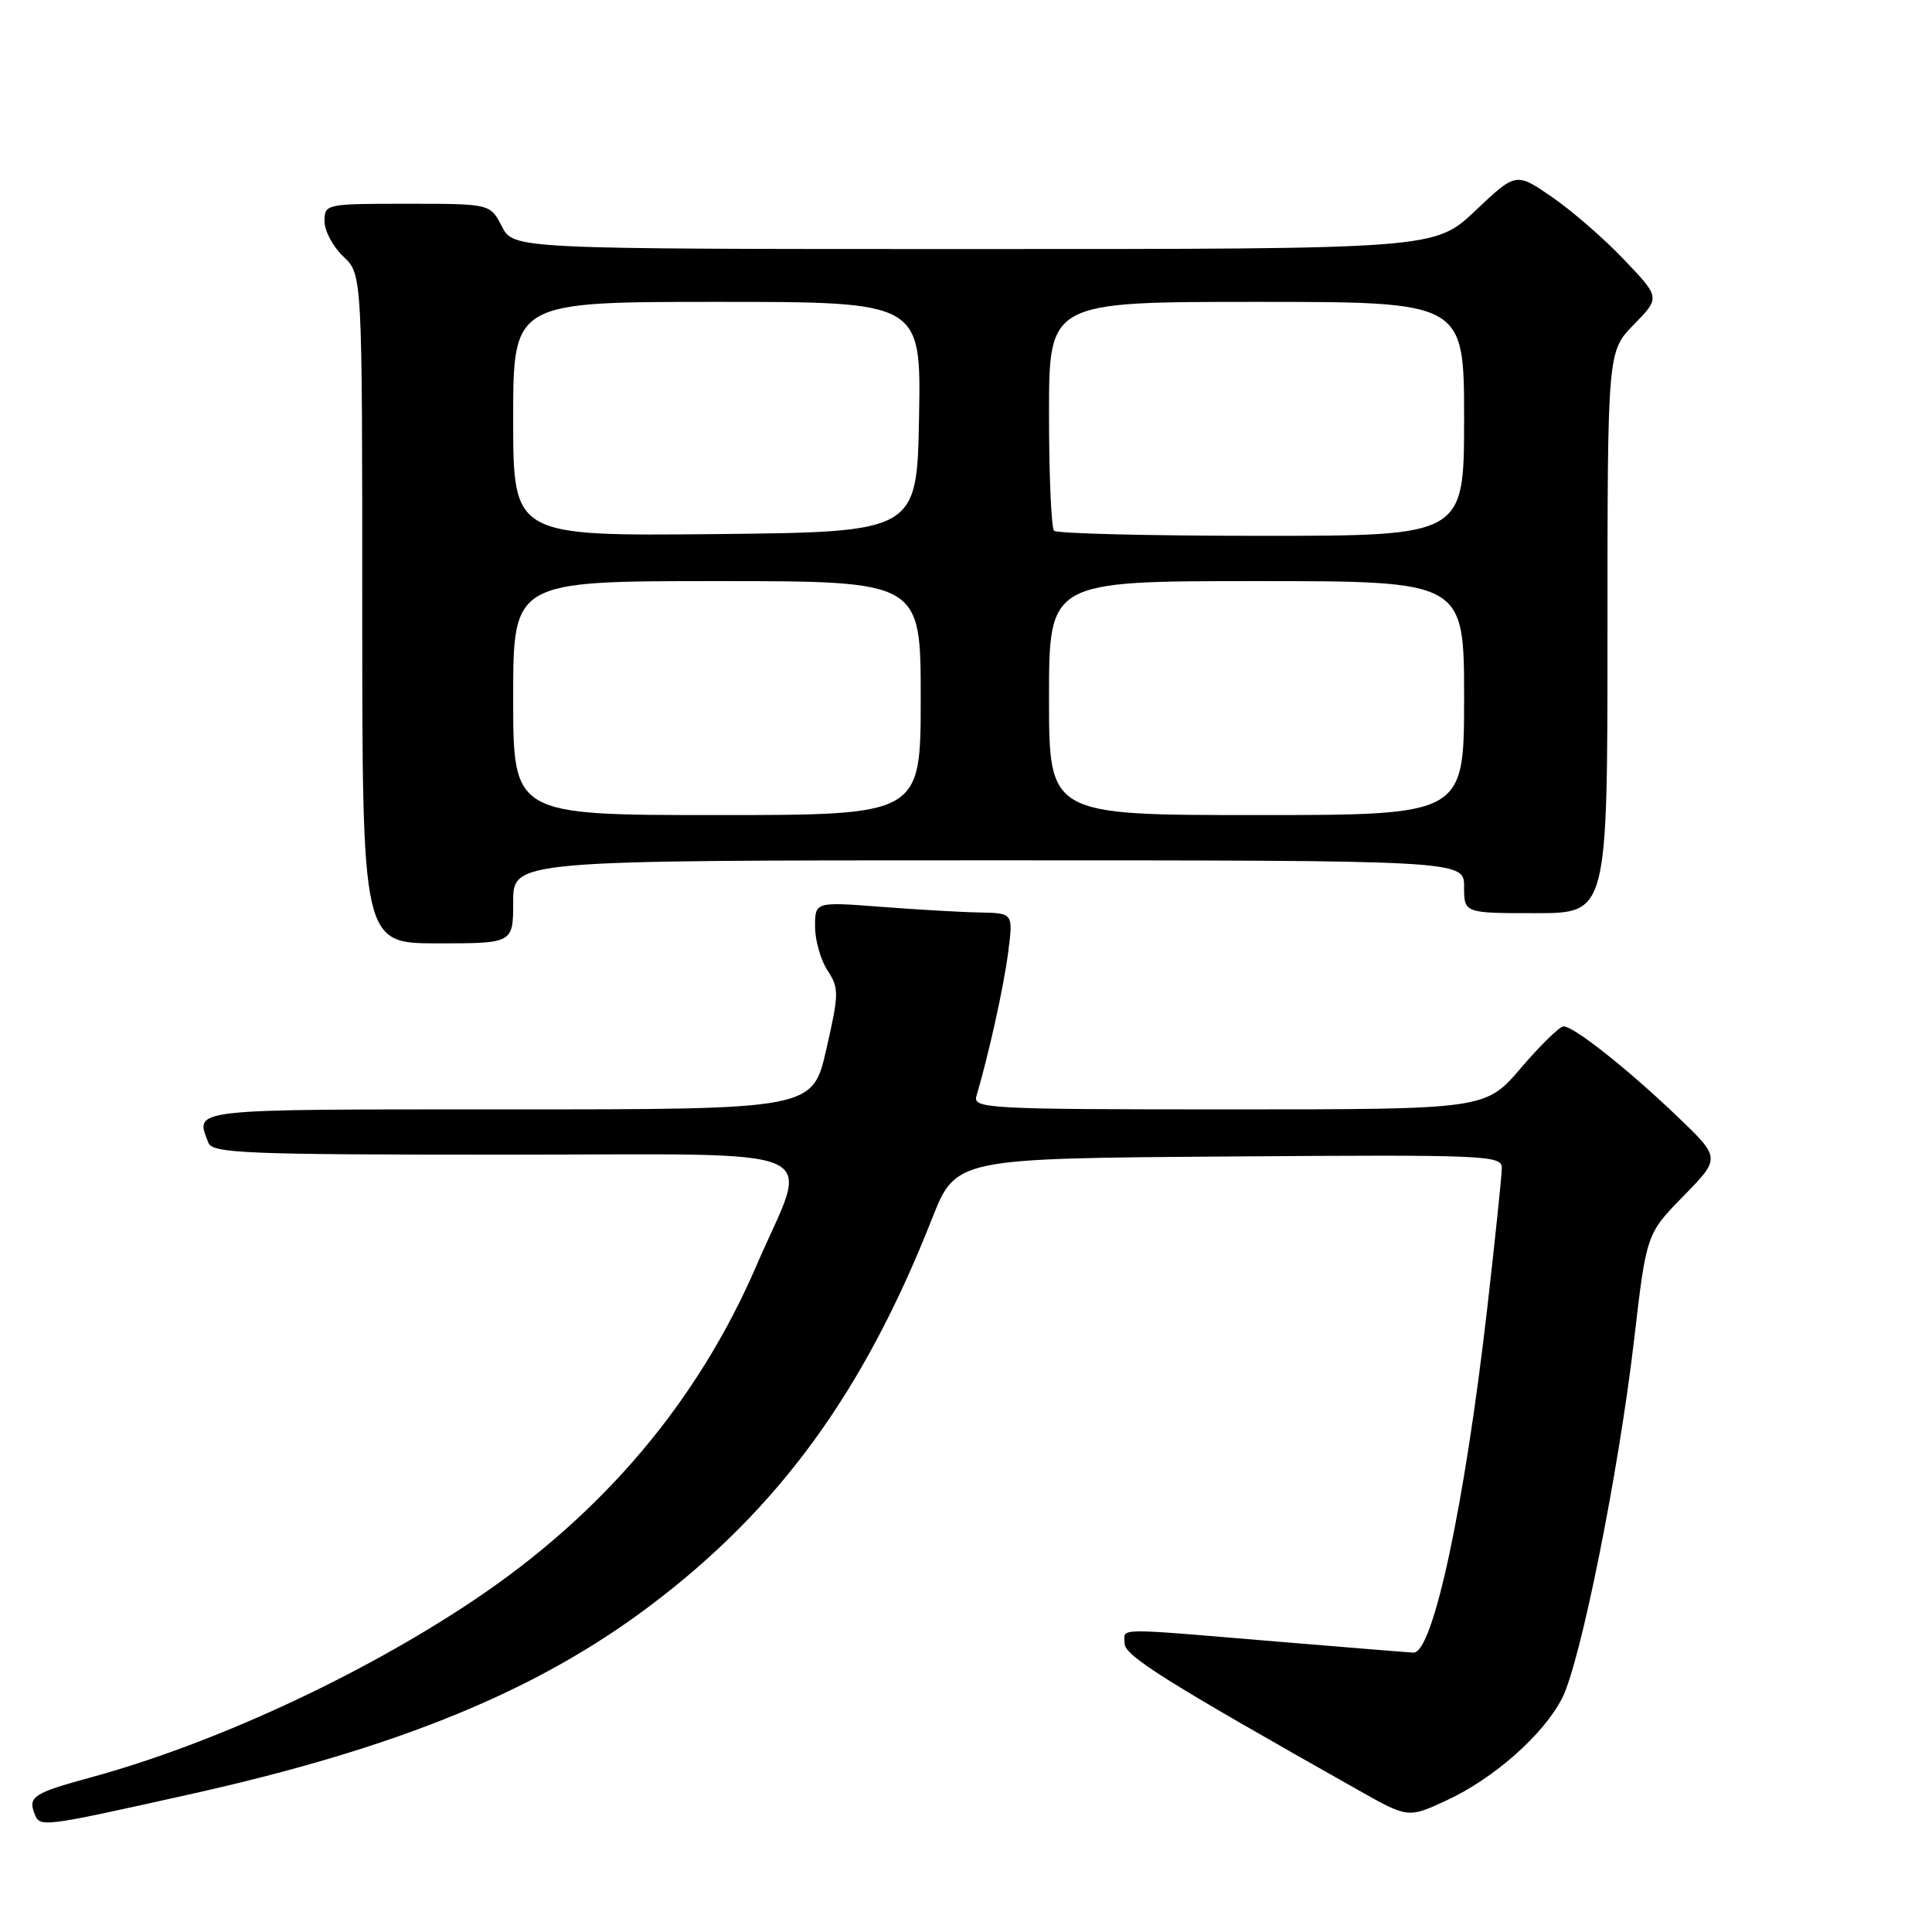 <?xml version="1.0" encoding="UTF-8" standalone="no"?>
<!DOCTYPE svg PUBLIC "-//W3C//DTD SVG 1.1//EN" "http://www.w3.org/Graphics/SVG/1.1/DTD/svg11.dtd" >
<svg xmlns="http://www.w3.org/2000/svg" xmlns:xlink="http://www.w3.org/1999/xlink" version="1.1" viewBox="0 0 256 256">
 <g >
 <path fill="currentColor"
d=" M 25.00 237.79 C 52.66 231.64 71.09 224.10 86.10 212.80 C 103.17 199.95 114.44 184.49 123.49 161.50 C 126.65 153.50 126.65 153.50 162.82 153.24 C 196.82 152.99 199.00 153.08 199.00 154.74 C 199.00 155.71 198.12 164.15 197.05 173.50 C 194.06 199.53 189.88 219.05 187.30 218.98 C 186.86 218.97 178.62 218.30 169.00 217.50 C 147.32 215.69 149.00 215.67 149.01 217.75 C 149.02 219.40 154.32 222.72 180.00 237.21 C 186.58 240.92 186.58 240.92 191.68 238.56 C 197.96 235.65 204.54 229.83 207.00 225.00 C 209.43 220.23 214.48 195.10 216.53 177.50 C 218.16 163.50 218.16 163.50 223.08 158.47 C 228.00 153.44 228.00 153.44 222.25 147.93 C 215.67 141.64 208.55 136.00 207.18 136.00 C 206.66 136.00 204.13 138.48 201.54 141.50 C 196.85 147.00 196.85 147.00 162.86 147.00 C 130.95 147.00 128.90 146.89 129.38 145.25 C 131.04 139.60 132.99 130.80 133.58 126.25 C 134.26 121.00 134.26 121.00 129.88 120.91 C 127.47 120.87 121.56 120.53 116.75 120.16 C 108.00 119.49 108.00 119.49 108.00 122.78 C 108.00 124.59 108.74 127.20 109.65 128.59 C 111.19 130.94 111.18 131.64 109.49 139.05 C 107.67 147.00 107.67 147.00 67.34 147.00 C 24.59 147.00 25.86 146.86 27.61 151.42 C 28.15 152.82 32.53 153.00 66.73 153.00 C 111.06 153.00 107.28 151.35 100.25 167.66 C 92.48 185.70 79.89 200.59 62.73 212.07 C 47.77 222.08 28.24 231.11 11.94 235.54 C 4.50 237.57 3.71 238.08 4.56 240.29 C 5.28 242.17 5.32 242.17 25.00 237.79 Z  M 68.00 119.50 C 68.00 114.00 68.00 114.00 131.00 114.00 C 194.00 114.00 194.00 114.00 194.00 117.50 C 194.00 121.00 194.00 121.00 203.50 121.00 C 213.00 121.00 213.00 121.00 213.00 83.79 C 213.00 46.58 213.00 46.58 216.49 43.01 C 219.99 39.43 219.99 39.43 215.19 34.40 C 212.56 31.63 208.26 27.90 205.64 26.10 C 200.88 22.82 200.88 22.82 195.50 27.91 C 190.12 33.00 190.12 33.00 129.09 33.00 C 68.05 33.00 68.05 33.00 66.50 30.00 C 64.95 27.00 64.95 27.00 53.97 27.00 C 43.15 27.00 43.00 27.03 43.00 29.33 C 43.00 30.60 44.13 32.71 45.50 34.00 C 48.00 36.35 48.00 36.35 48.00 80.67 C 48.00 125.00 48.00 125.00 58.00 125.00 C 68.00 125.00 68.00 125.00 68.00 119.50 Z  M 68.00 92.50 C 68.00 77.00 68.00 77.00 95.00 77.00 C 122.00 77.00 122.00 77.00 122.00 92.50 C 122.00 108.00 122.00 108.00 95.00 108.00 C 68.00 108.00 68.00 108.00 68.00 92.50 Z  M 139.00 92.50 C 139.00 77.00 139.00 77.00 166.50 77.00 C 194.00 77.00 194.00 77.00 194.00 92.50 C 194.00 108.00 194.00 108.00 166.50 108.00 C 139.00 108.00 139.00 108.00 139.00 92.50 Z  M 68.00 55.52 C 68.00 40.00 68.00 40.00 95.03 40.00 C 122.05 40.00 122.05 40.00 121.78 55.25 C 121.50 70.50 121.50 70.50 94.75 70.77 C 68.00 71.03 68.00 71.03 68.00 55.52 Z  M 139.67 70.33 C 139.30 69.97 139.00 62.99 139.00 54.83 C 139.00 40.00 139.00 40.00 166.50 40.00 C 194.00 40.00 194.00 40.00 194.00 55.50 C 194.00 71.00 194.00 71.00 167.17 71.00 C 152.41 71.00 140.03 70.70 139.67 70.33 Z "/>
</g>
</svg>